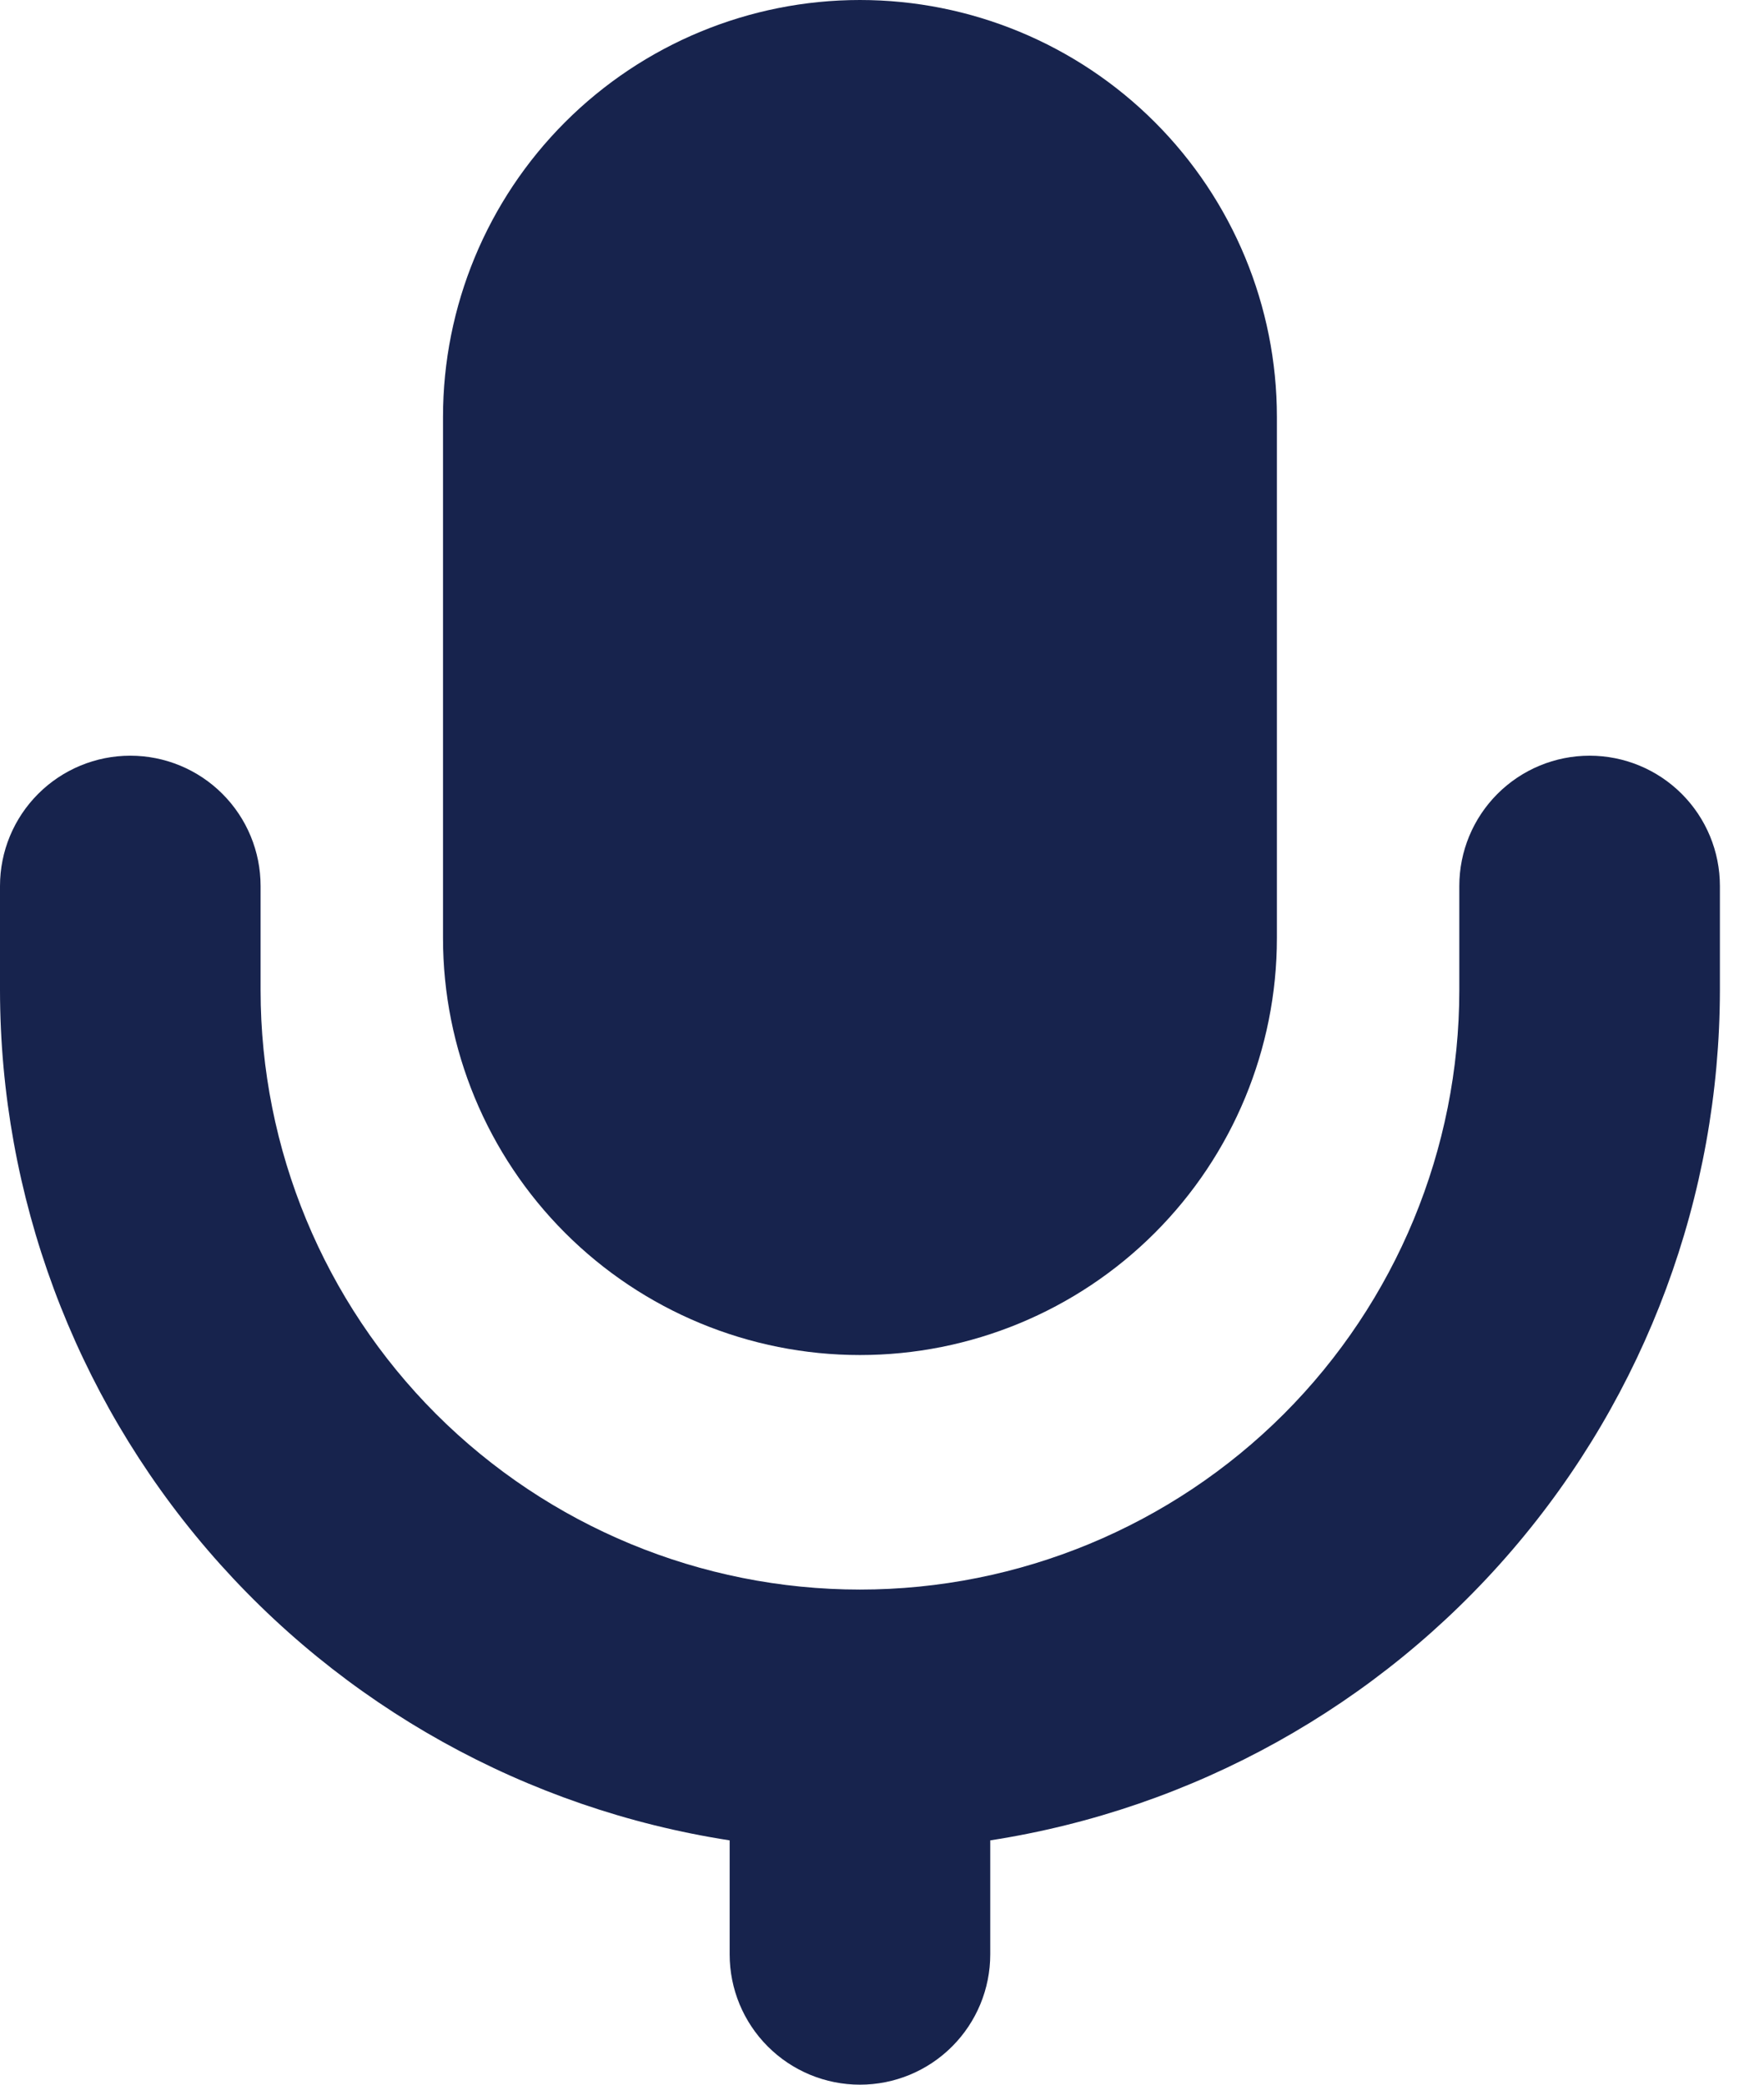 <svg width="22" height="26" viewBox="0 0 22 26" fill="none" xmlns="http://www.w3.org/2000/svg">
<path d="M19.825 9.425C19.394 9.425 18.981 9.596 18.676 9.901C18.371 10.206 18.2 10.619 18.2 11.05V12.35C18.2 14.332 17.412 16.234 16.011 17.636C14.609 19.037 12.707 19.825 10.725 19.825C8.742 19.825 6.841 19.037 5.439 17.636C4.038 16.234 3.25 14.332 3.25 12.35V11.05C3.25 10.619 3.079 10.206 2.774 9.901C2.469 9.596 2.056 9.425 1.625 9.425C1.194 9.425 0.781 9.596 0.476 9.901C0.171 10.206 0 10.619 0 11.05V12.35C0.003 14.912 0.922 17.389 2.591 19.333C4.26 21.277 6.568 22.561 9.1 22.953V24.375C9.1 24.806 9.271 25.219 9.576 25.524C9.881 25.829 10.294 26 10.725 26C11.156 26 11.569 25.829 11.874 25.524C12.179 25.219 12.35 24.806 12.35 24.375V22.953C14.882 22.561 17.191 21.277 18.859 19.333C20.528 17.389 21.447 14.912 21.45 12.35V11.05C21.45 10.619 21.279 10.206 20.974 9.901C20.669 9.596 20.256 9.425 19.825 9.425Z" fill="#17234D"/>
<path d="M10.725 16.9C12.104 16.9 13.427 16.352 14.402 15.377C15.377 14.402 15.925 13.079 15.925 11.7V5.2C15.925 3.821 15.377 2.498 14.402 1.523C13.427 0.548 12.104 0 10.725 0C9.346 0 8.023 0.548 7.048 1.523C6.073 2.498 5.525 3.821 5.525 5.2V11.7C5.525 13.079 6.073 14.402 7.048 15.377C8.023 16.352 9.346 16.9 10.725 16.9Z" fill="#17234D"/>
</svg>
